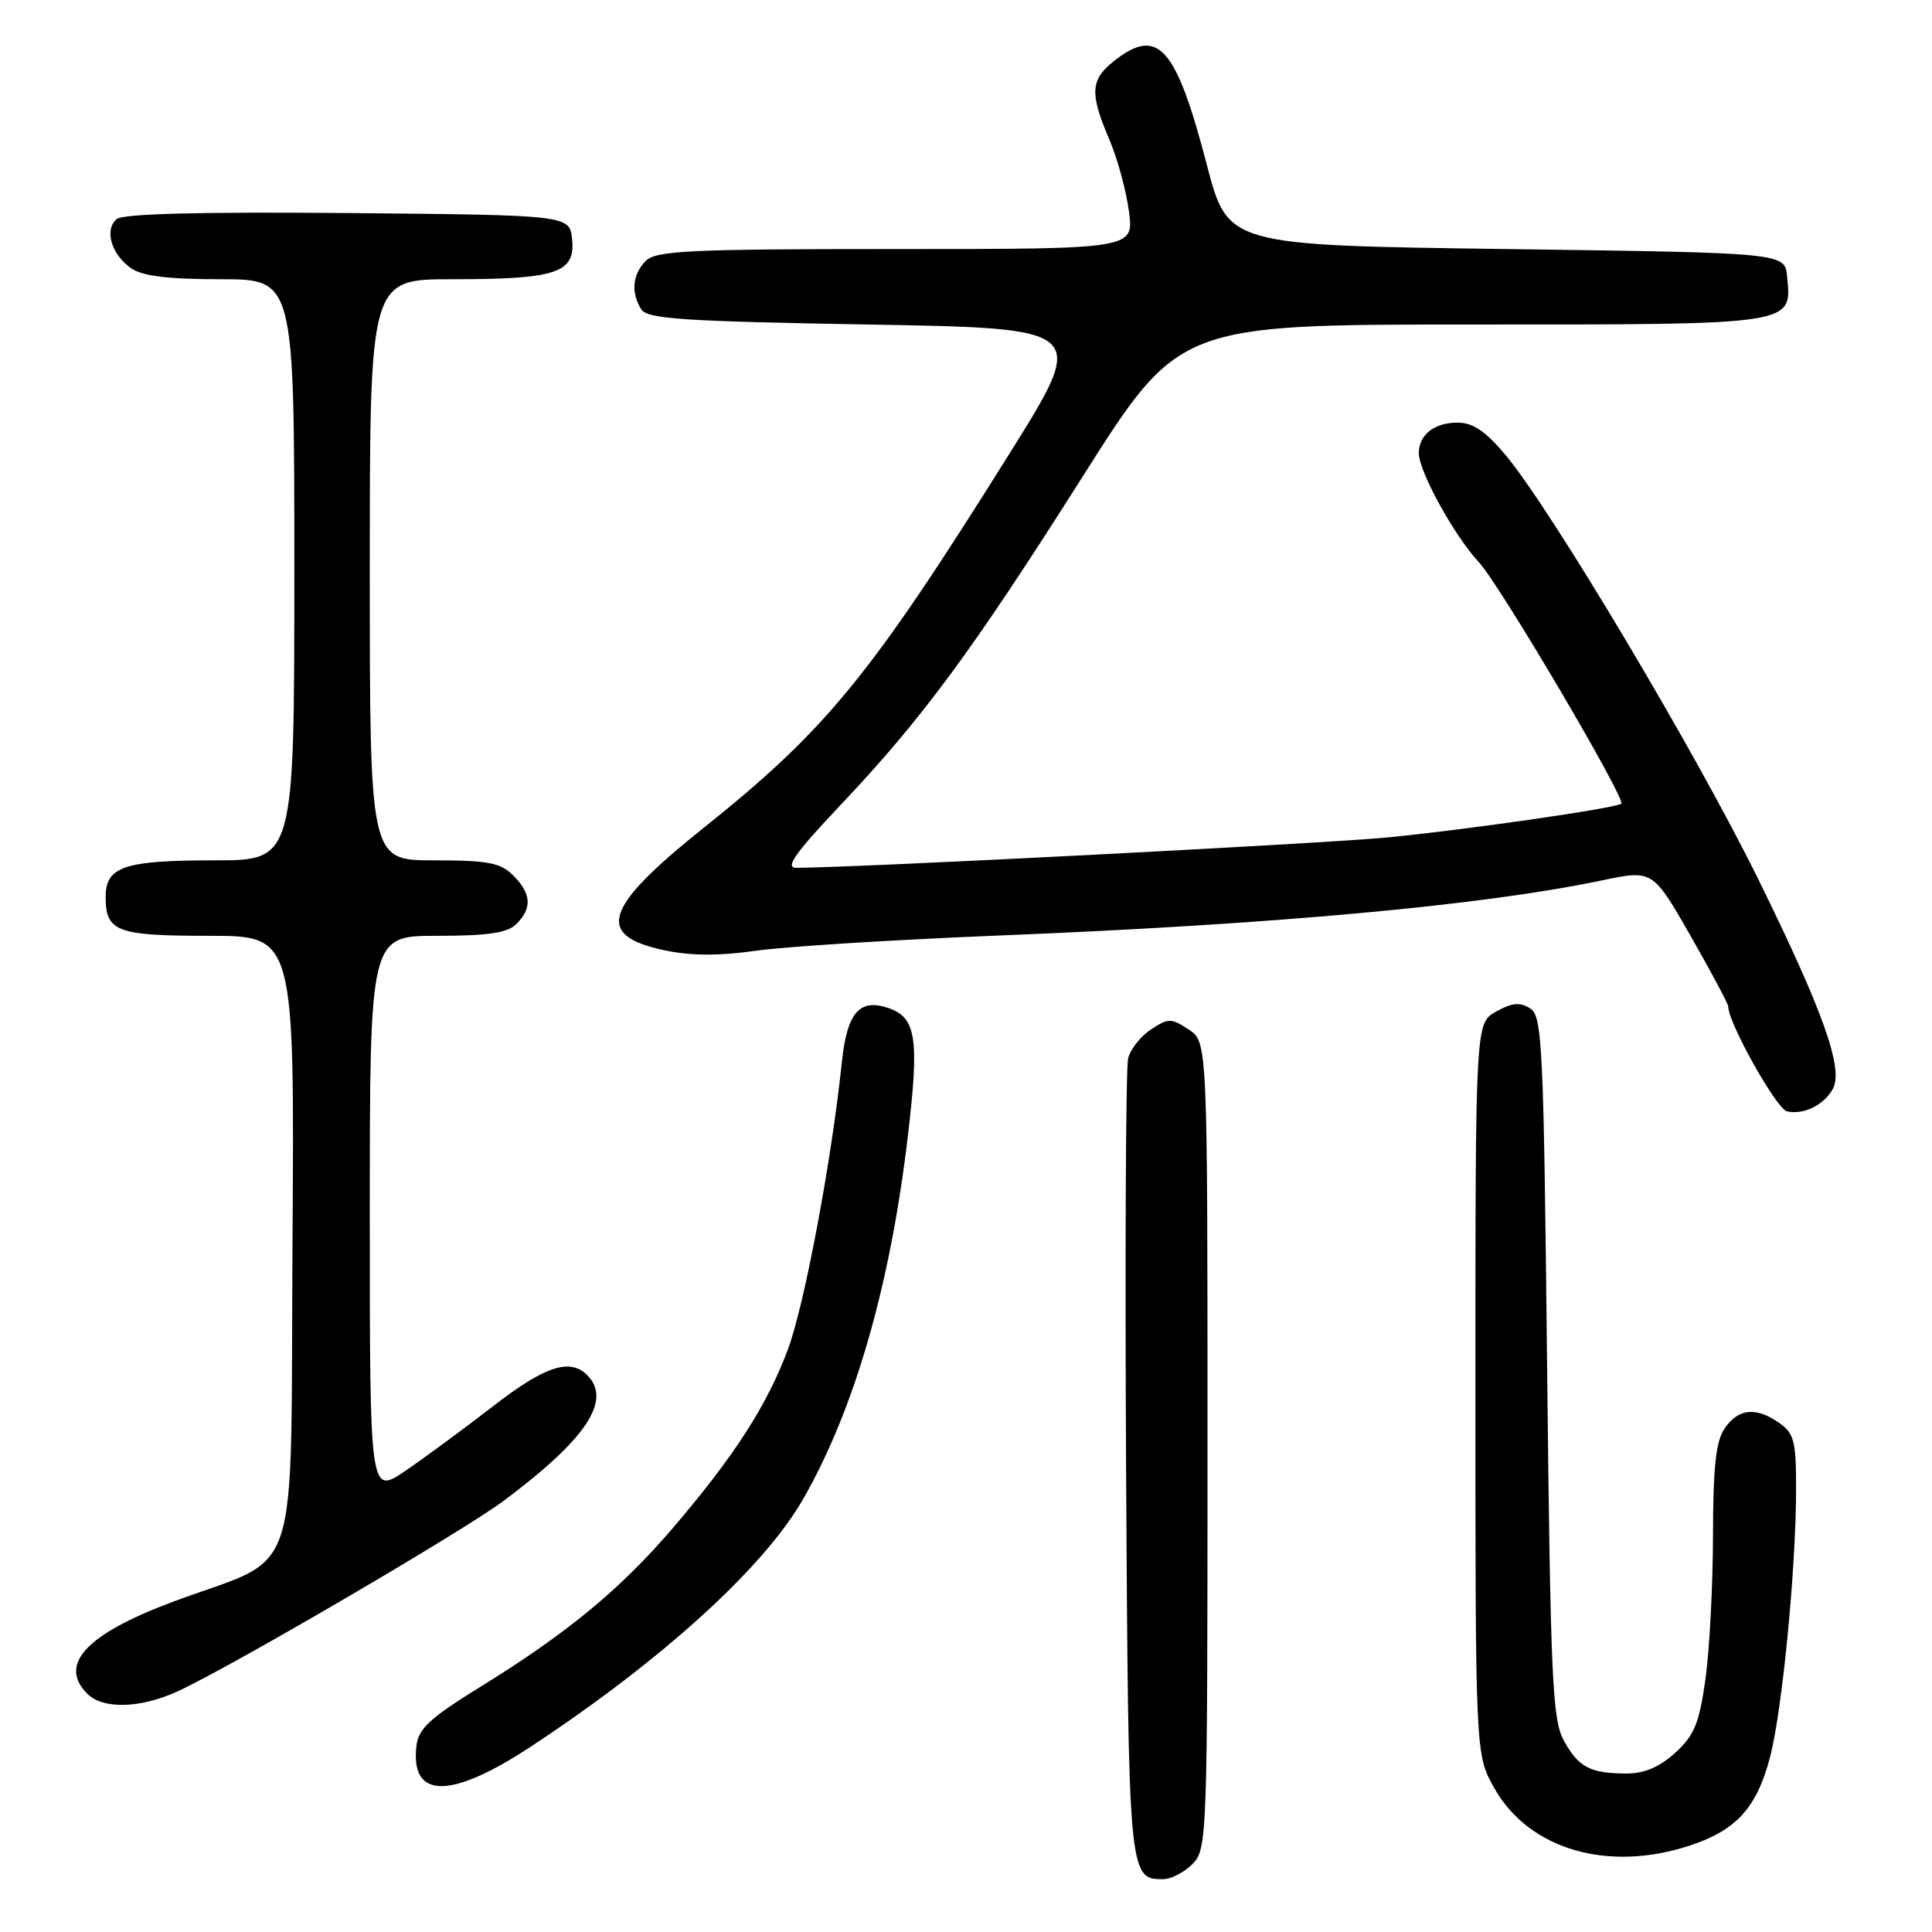 <?xml version="1.0" encoding="UTF-8" standalone="no"?>
<!DOCTYPE svg PUBLIC "-//W3C//DTD SVG 1.1//EN" "http://www.w3.org/Graphics/SVG/1.1/DTD/svg11.dtd" >
<svg xmlns="http://www.w3.org/2000/svg" xmlns:xlink="http://www.w3.org/1999/xlink" version="1.1" viewBox="0 0 256 256">
 <g >
 <path fill="currentColor"
d=" M 158.00 247.00 C 159.95 245.05 160.00 243.67 160.00 191.52 C 160.00 138.05 160.00 138.05 157.50 136.41 C 155.19 134.89 154.81 134.89 152.52 136.40 C 151.15 137.29 149.78 139.03 149.48 140.26 C 149.18 141.49 149.06 165.72 149.21 194.10 C 149.52 248.73 149.54 249.00 154.12 249.00 C 155.16 249.00 156.90 248.10 158.00 247.00 Z  M 224.20 244.45 C 230.16 242.42 232.82 239.43 234.54 232.82 C 236.16 226.62 237.98 207.90 237.99 197.31 C 238.00 191.00 237.73 189.92 235.78 188.56 C 232.70 186.40 230.39 186.61 228.56 189.22 C 227.36 190.93 227.00 194.23 226.98 203.47 C 226.97 210.09 226.52 218.65 225.98 222.50 C 225.16 228.35 224.50 229.95 221.98 232.25 C 219.93 234.12 217.88 235.00 215.57 235.00 C 210.72 235.00 209.16 234.18 207.21 230.63 C 205.69 227.84 205.45 222.43 205.00 181.11 C 204.54 138.24 204.37 134.63 202.74 133.61 C 201.40 132.76 200.33 132.87 198.24 134.04 C 195.50 135.58 195.50 135.58 195.50 184.04 C 195.50 232.50 195.50 232.50 198.00 236.93 C 202.63 245.14 213.24 248.18 224.20 244.45 Z  M 70.50 231.33 C 87.83 219.89 101.22 207.70 106.41 198.65 C 113.22 186.78 117.98 170.29 120.30 150.50 C 121.82 137.61 121.41 134.87 117.77 133.59 C 113.89 132.23 112.23 134.16 111.54 140.82 C 110.21 153.67 106.60 172.90 104.41 178.78 C 101.64 186.21 97.31 192.94 89.13 202.50 C 82.20 210.60 75.10 216.45 63.64 223.52 C 56.98 227.64 55.44 229.05 55.18 231.33 C 54.36 238.45 59.73 238.45 70.50 231.33 Z  M 23.50 224.13 C 30.48 220.94 61.29 202.93 66.75 198.86 C 77.72 190.66 81.13 185.53 77.80 182.20 C 75.52 179.92 72.18 181.02 65.35 186.32 C 61.58 189.24 56.36 193.09 53.75 194.87 C 49.00 198.10 49.00 198.10 49.00 161.05 C 49.00 124.00 49.00 124.00 57.93 124.00 C 64.71 124.00 67.23 123.62 68.43 122.43 C 70.54 120.32 70.41 118.41 68.00 116.00 C 66.31 114.31 64.67 114.00 57.50 114.00 C 49.00 114.00 49.00 114.00 49.00 75.50 C 49.00 37.00 49.00 37.00 59.93 37.00 C 73.73 37.00 76.24 36.17 75.81 31.75 C 75.50 28.50 75.50 28.50 46.12 28.23 C 26.65 28.06 16.31 28.32 15.47 29.02 C 13.79 30.42 14.74 33.70 17.35 35.53 C 18.85 36.58 22.24 37.00 29.22 37.00 C 39.00 37.00 39.00 37.00 39.00 75.50 C 39.00 114.00 39.00 114.00 28.43 114.00 C 16.46 114.00 14.00 114.82 14.00 118.84 C 14.00 123.46 15.44 124.00 27.71 124.00 C 39.02 124.00 39.02 124.00 38.76 164.60 C 38.46 210.96 40.15 205.84 23.03 212.20 C 11.45 216.50 7.67 220.53 11.57 224.43 C 13.65 226.51 18.56 226.38 23.50 224.13 Z  M 242.85 144.31 C 244.32 141.67 241.64 134.10 232.98 116.50 C 224.69 99.65 205.59 67.59 199.50 60.30 C 196.86 57.15 195.17 56.00 193.15 56.00 C 190.04 56.00 188.00 57.61 188.00 60.05 C 188.00 62.46 192.72 71.03 195.96 74.50 C 198.70 77.43 215.47 105.88 214.83 106.49 C 214.22 107.07 194.53 109.92 184.00 110.95 C 175.58 111.78 113.54 114.97 105.50 114.99 C 103.97 115.00 105.34 113.06 111.30 106.75 C 122.20 95.23 128.78 86.32 143.47 63.13 C 156.22 43.00 156.22 43.00 195.04 43.00 C 238.09 43.00 237.43 43.10 236.80 36.62 C 236.50 33.50 236.50 33.50 199.59 33.00 C 162.69 32.50 162.69 32.50 159.90 21.79 C 155.81 6.13 153.45 3.49 147.63 8.07 C 144.48 10.55 144.37 12.36 146.97 18.42 C 148.05 20.94 149.23 25.26 149.59 28.00 C 150.26 33.00 150.26 33.00 118.70 33.00 C 91.35 33.00 86.93 33.21 85.57 34.57 C 83.80 36.34 83.57 38.78 84.98 41.00 C 85.77 42.26 90.63 42.58 115.04 43.00 C 144.16 43.50 144.16 43.50 133.72 60.17 C 115.29 89.62 109.52 96.68 93.18 109.74 C 80.00 120.28 78.82 123.94 87.95 125.90 C 91.50 126.66 95.19 126.68 100.15 125.98 C 104.06 125.42 118.56 124.52 132.38 123.96 C 168.97 122.49 196.45 119.97 212.25 116.66 C 218.99 115.25 218.99 115.25 224.00 123.99 C 226.75 128.80 229.00 133.02 229.00 133.37 C 229.00 135.55 235.39 146.94 236.79 147.26 C 238.97 147.76 241.65 146.45 242.85 144.31 Z "/>
</g>
</svg>